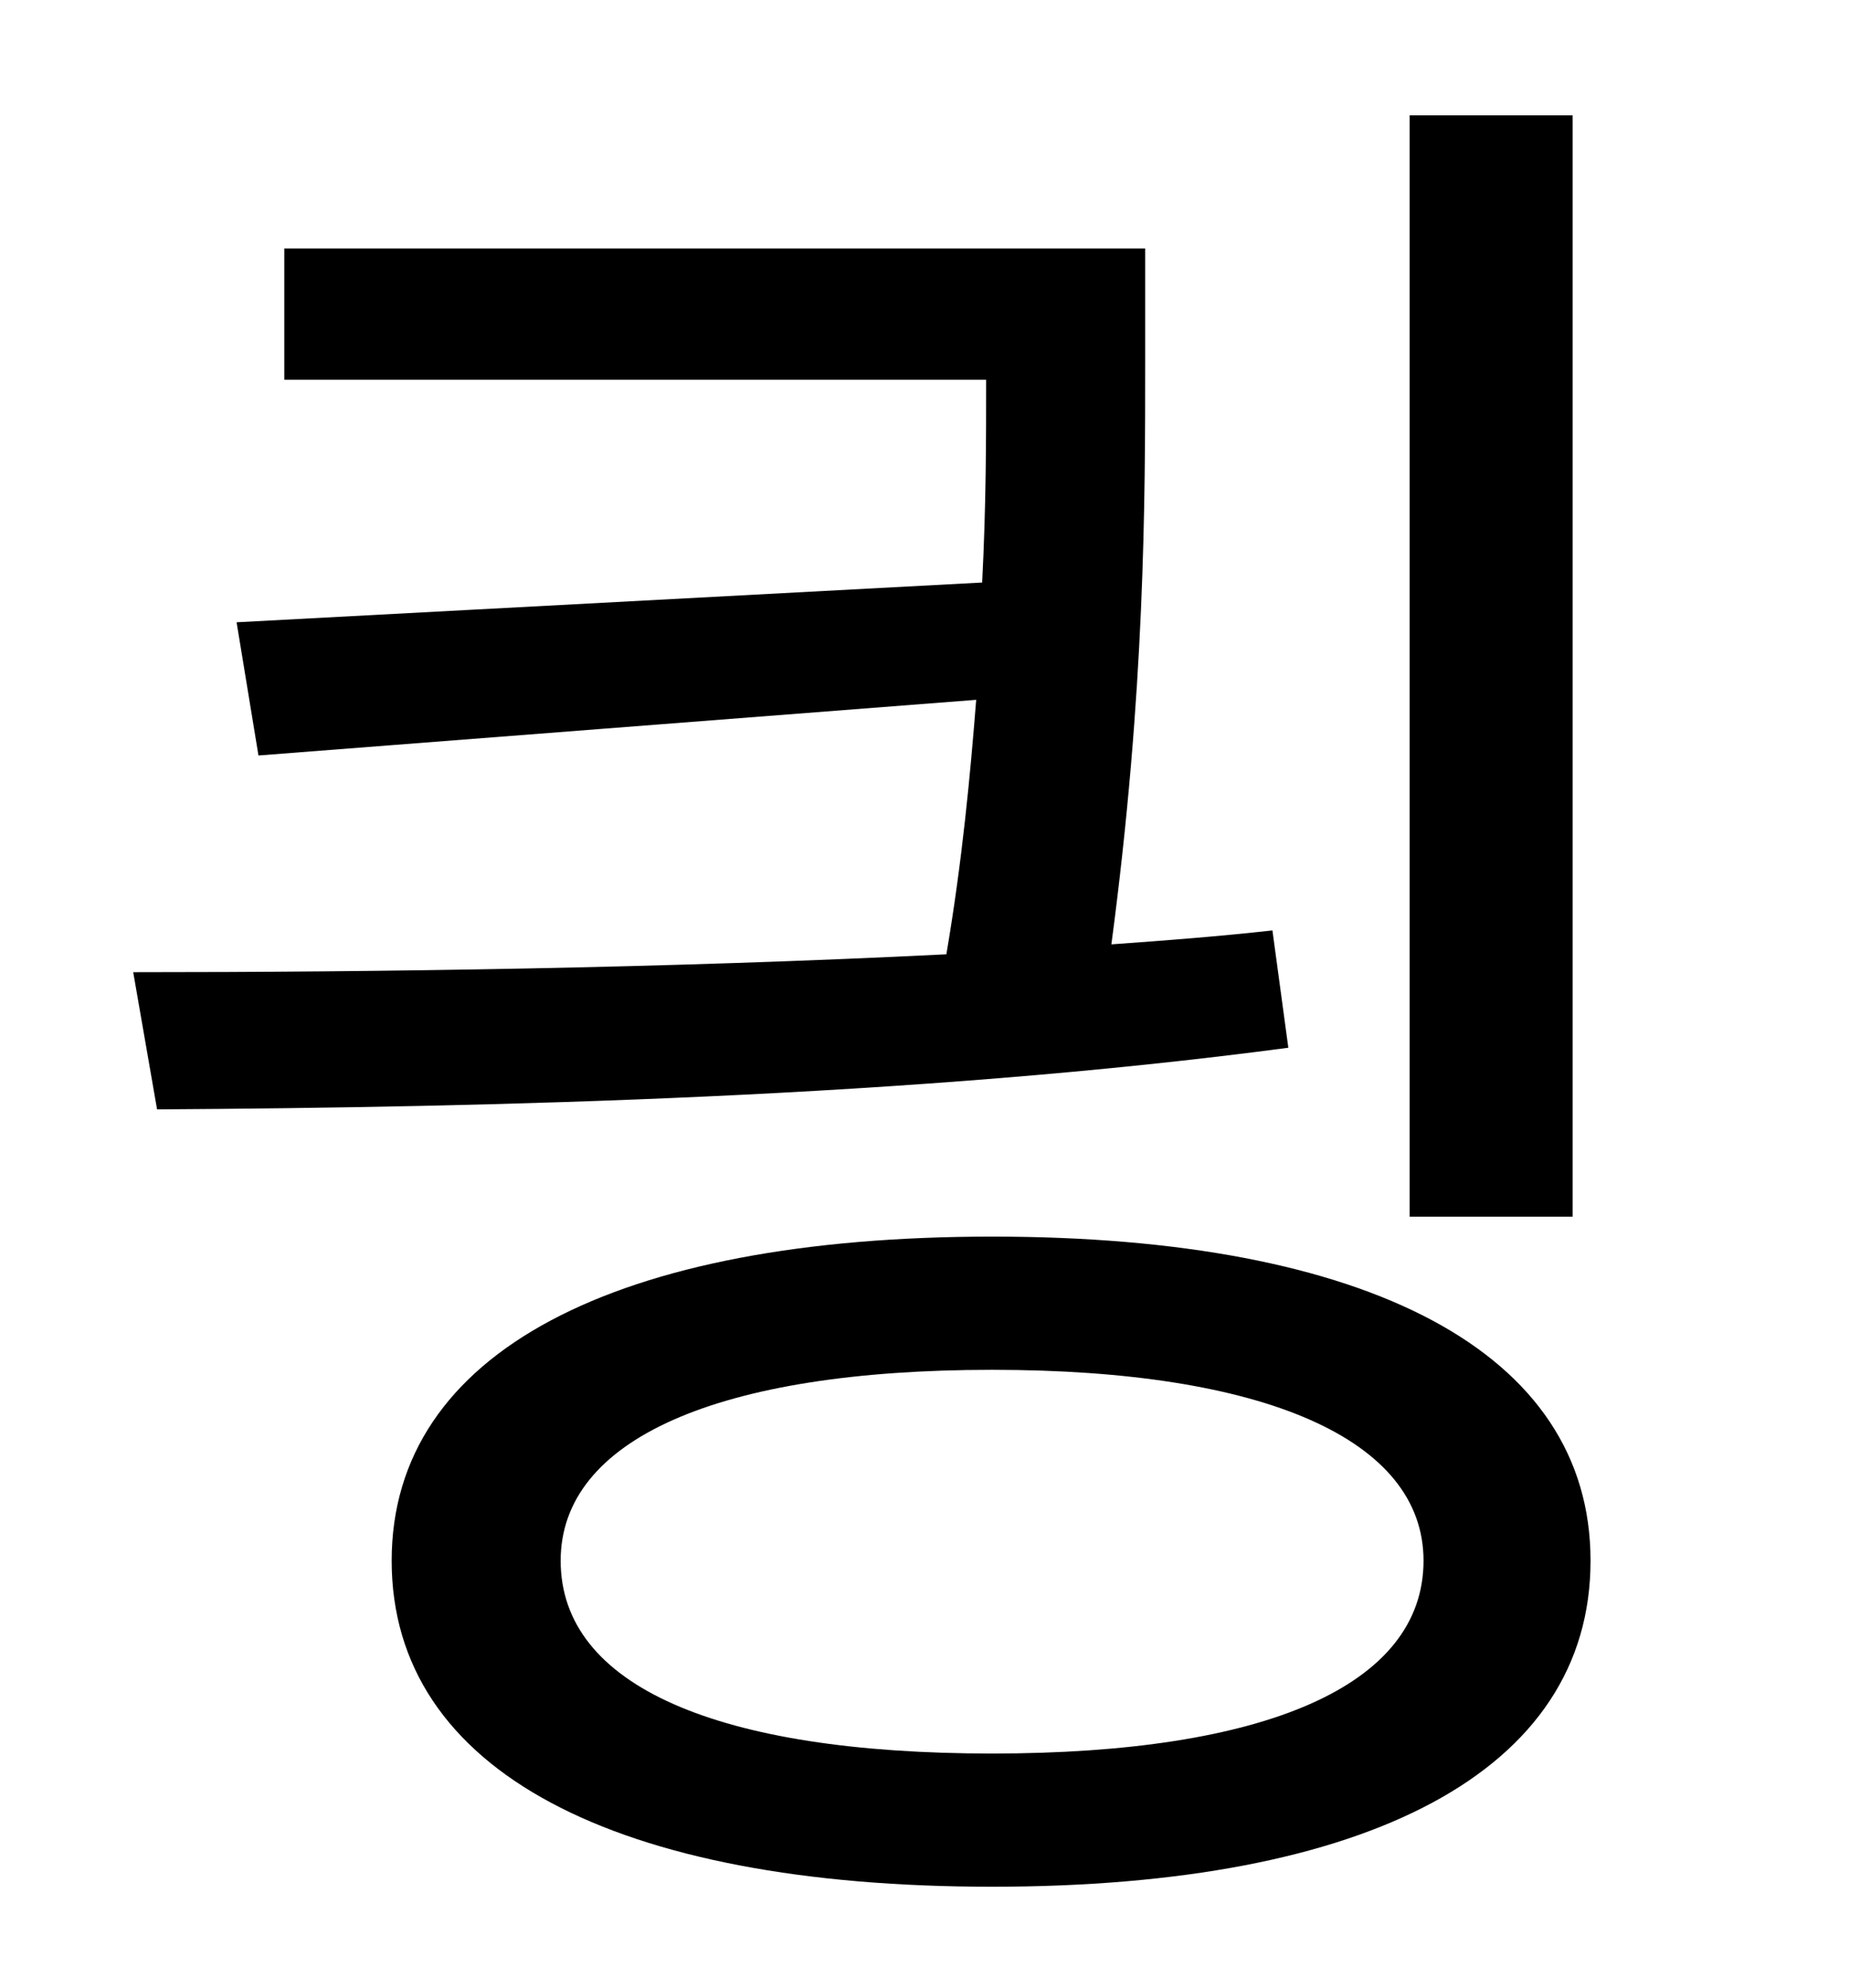 <?xml version="1.0" standalone="no"?>
<!DOCTYPE svg PUBLIC "-//W3C//DTD SVG 1.1//EN" "http://www.w3.org/Graphics/SVG/1.1/DTD/svg11.dtd" >
<svg xmlns="http://www.w3.org/2000/svg" xmlns:xlink="http://www.w3.org/1999/xlink" version="1.1" viewBox="-10 0 930 1000">
   <path fill="currentColor"
d="M781 58v554h-82v-554h82zM630 468l8 59c-188 25 -402 30 -569 31l-12 -69c123 0 269 -2 409 -9c8 -47 12 -90 15 -128l-361 28l-11 -67l375 -20c2 -39 2 -72 2 -102h-353v-66h433v57c0 70 0 165 -17 293c28 -2 54 -4 81 -7zM489 882c137 0 217 -34 217 -97
c0 -61 -80 -96 -217 -96c-138 0 -217 35 -217 96c0 63 79 97 217 97zM489 622c189 0 301 58 301 163c0 106 -112 164 -301 164s-302 -58 -302 -164c0 -105 113 -163 302 -163z" />
</svg>
